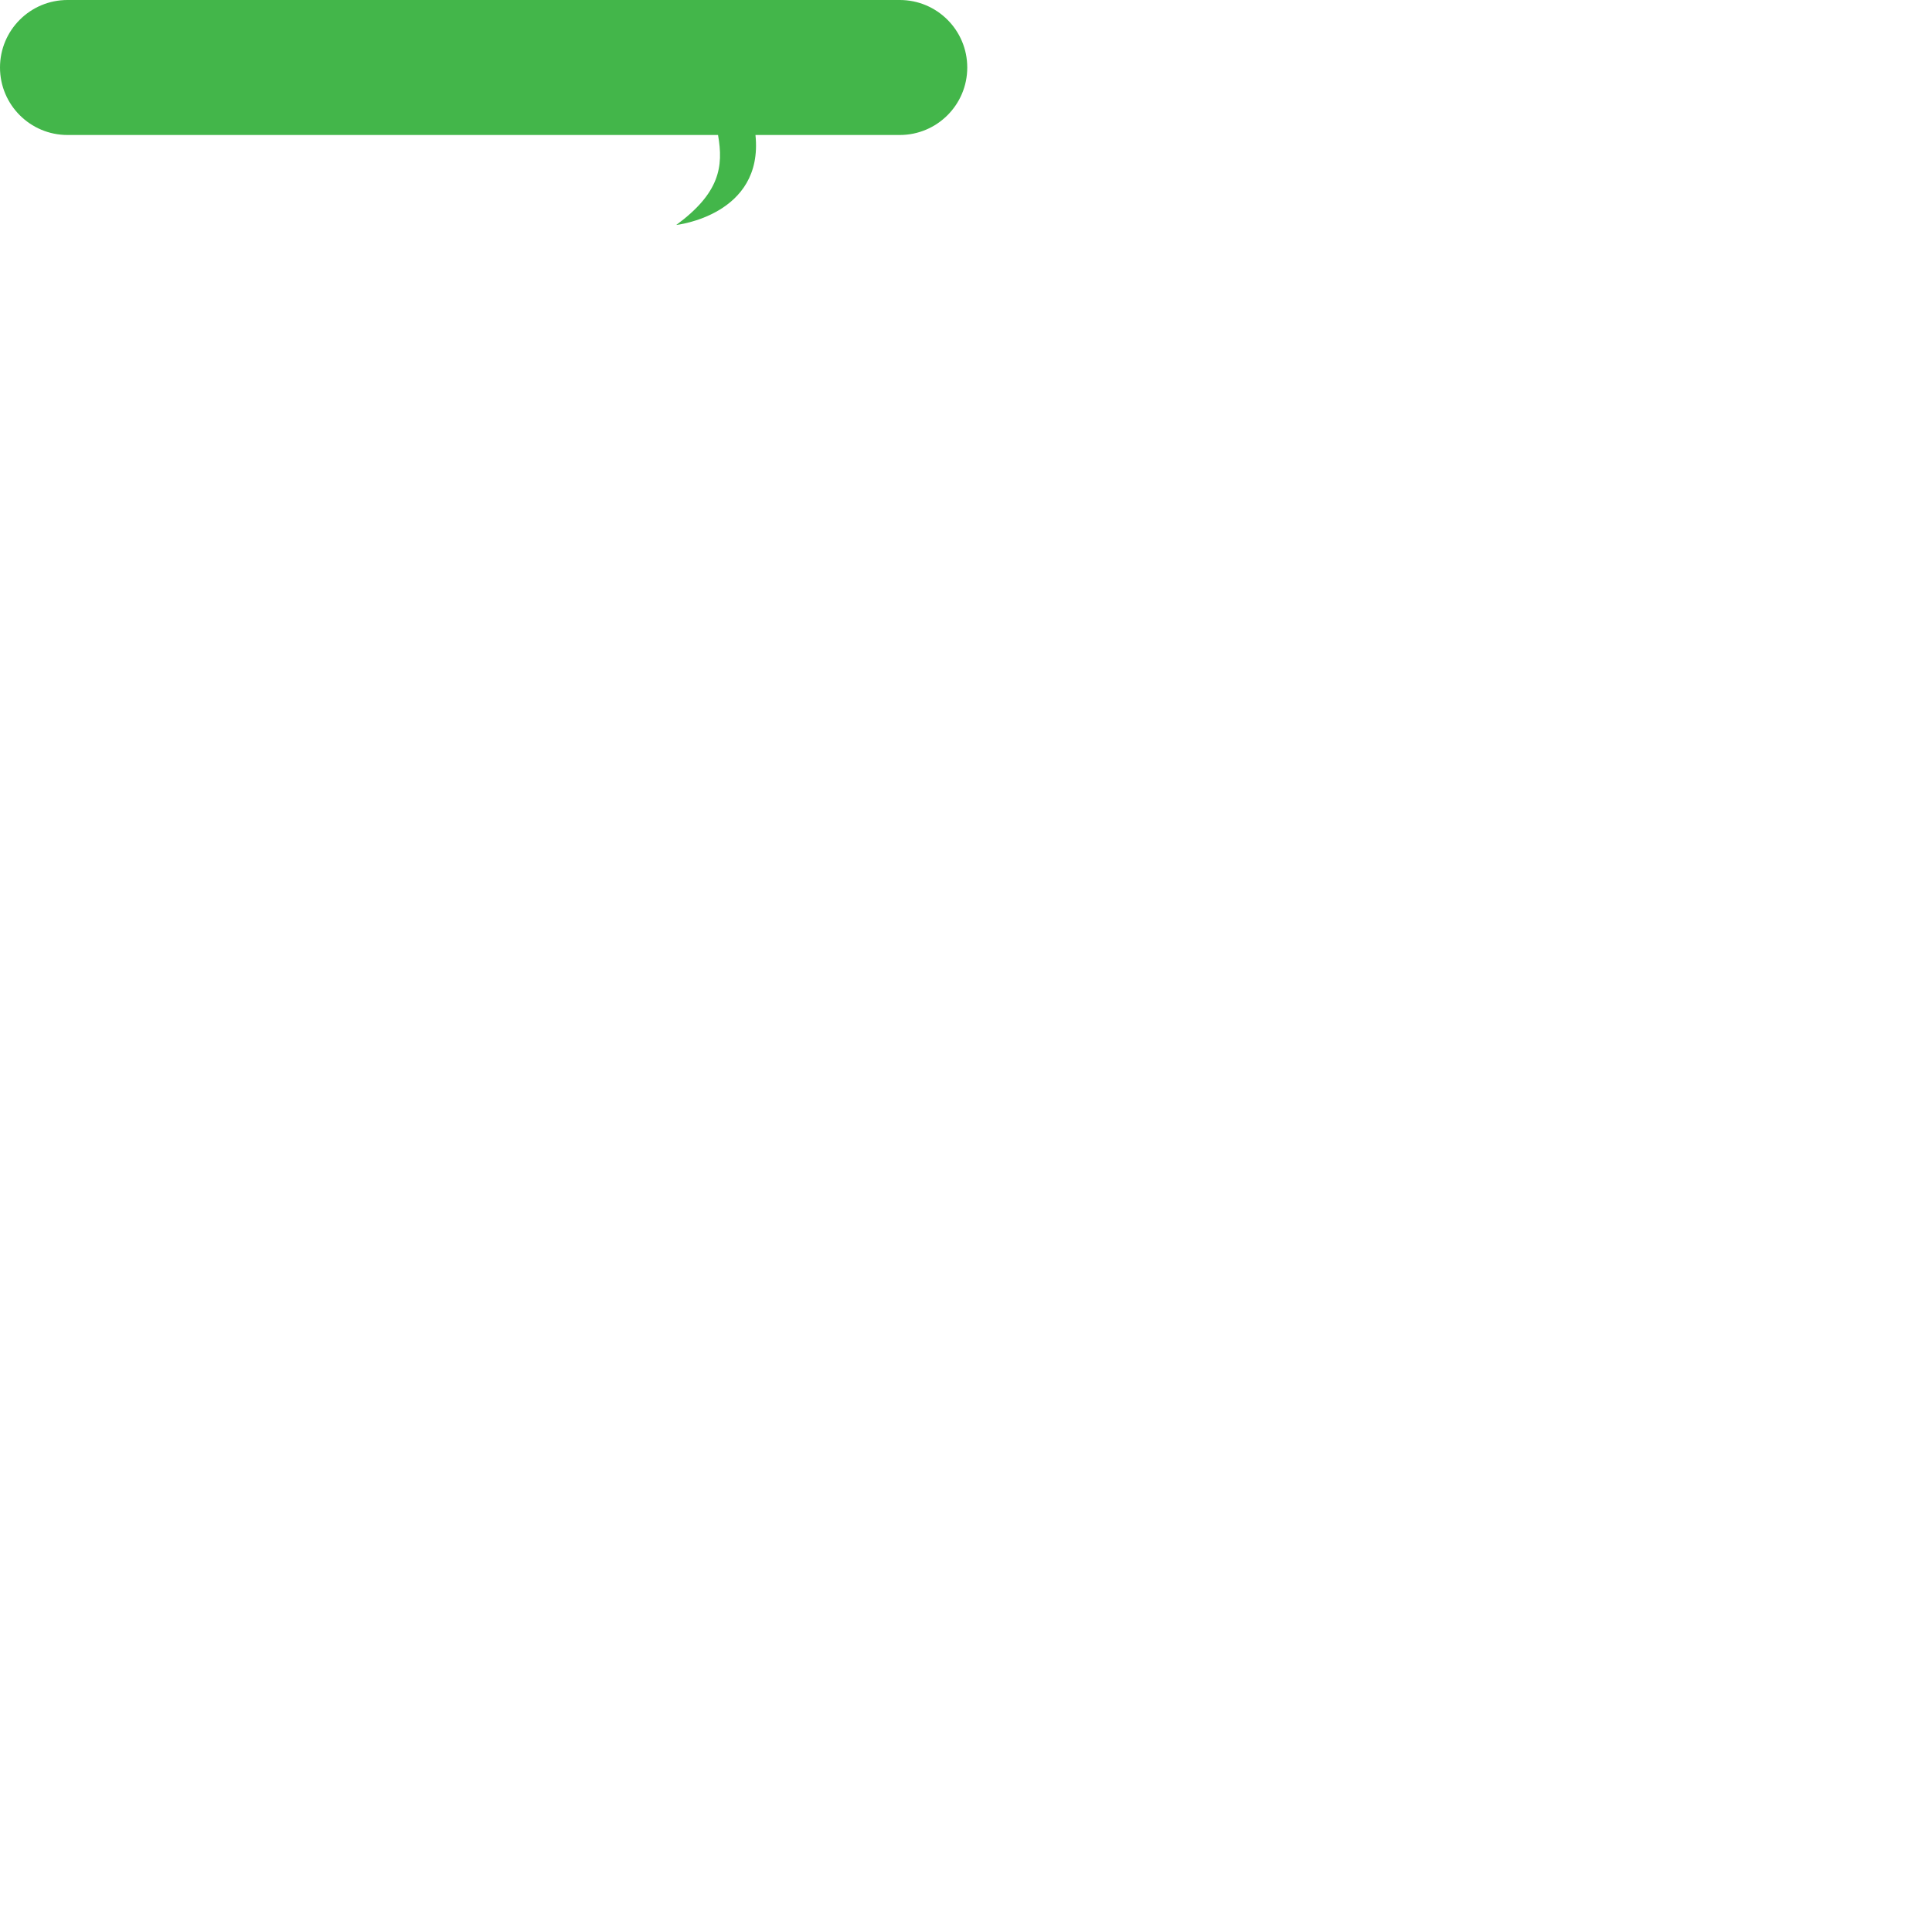 <?xml version="1.0" encoding="utf-8"?>
<svg viewBox="0 0 500 500" xmlns="http://www.w3.org/2000/svg">
    <path
        d="M 232.861 0 L 17.465 0 C 7.819 0 0 7.819 0 17.465 L 250.326 17.465 C 250.325 7.819 242.506 0 232.861 0 Z M 250.326 17.47 L 0 17.47 C 0 27.115 7.819 34.935 17.465 34.935 L 185.826 34.935 C 187.275 43.102 186.264 49.954 175.014 58.221 C 175.014 58.221 197.678 55.741 195.514 34.935 L 232.861 34.935 C 242.506 34.935 250.326 27.116 250.326 17.47 Z"
        fill="#43B64A" stroke-miterlimit="10" stroke-width="2" />
</svg>